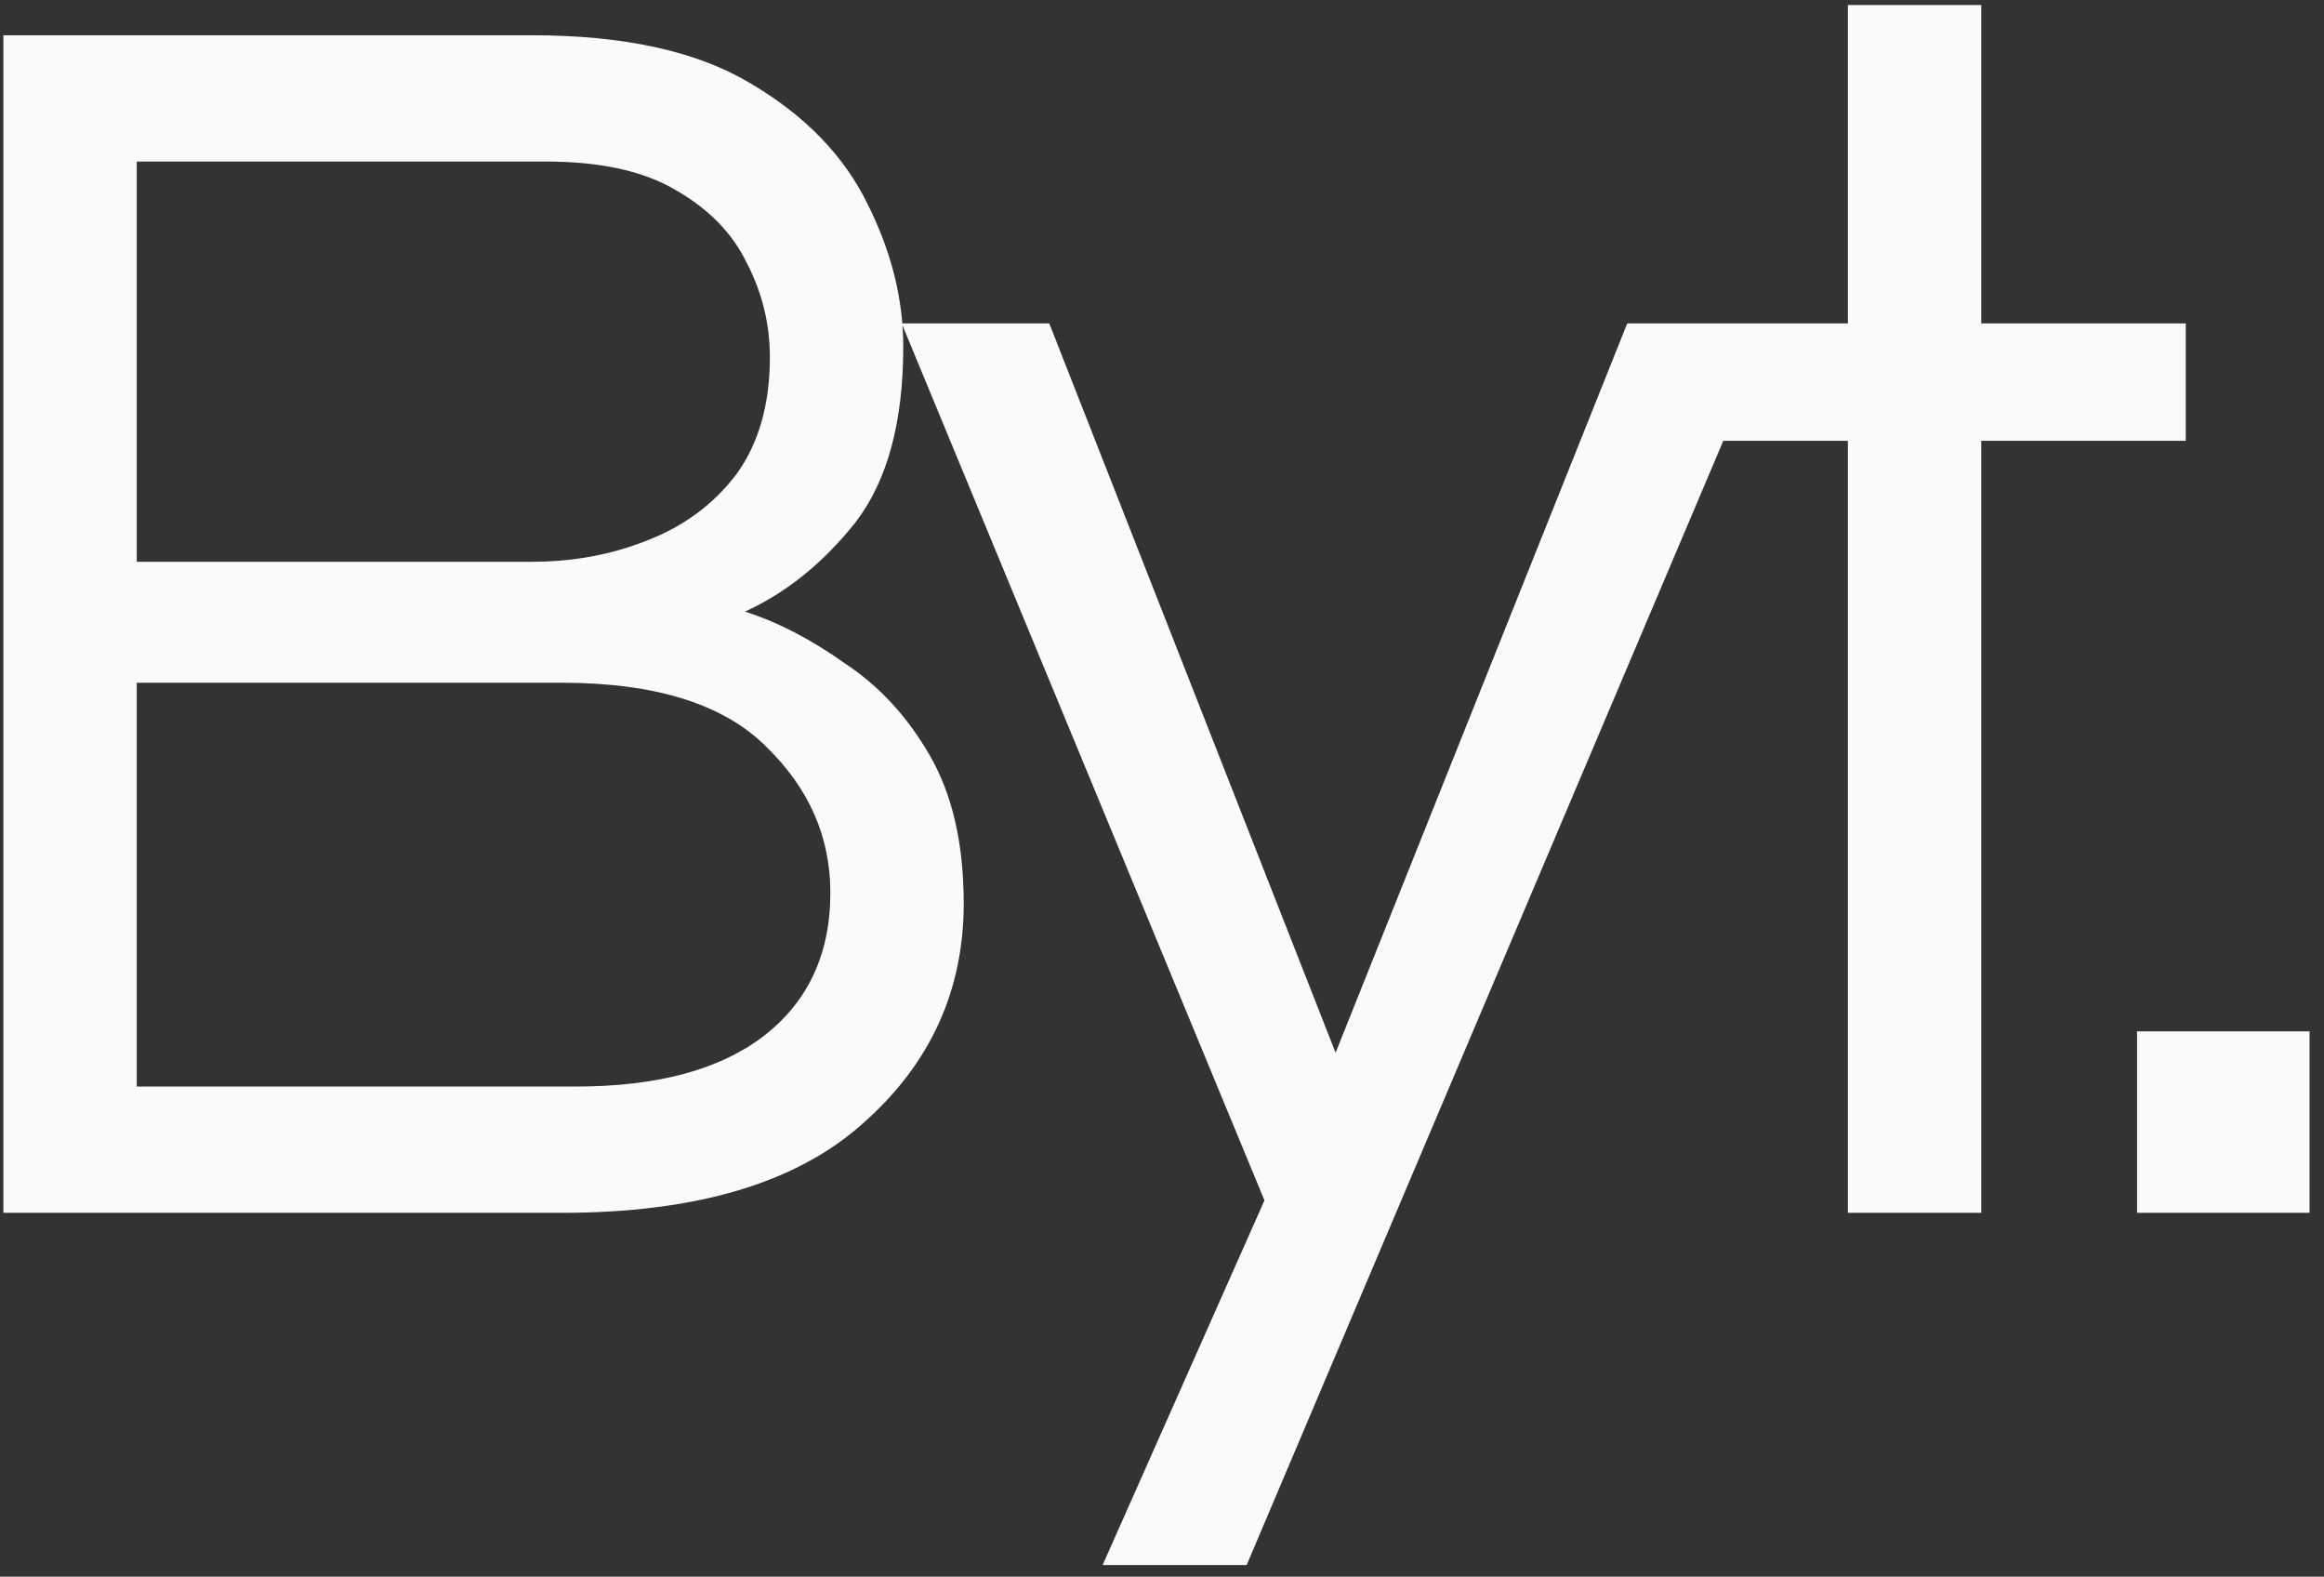 <svg width="115" height="78" viewBox="0 0 115 78" fill="none" xmlns="http://www.w3.org/2000/svg">
<rect x="0" y="0" width="115" height="78" fill="#333333" stroke="none"/>
<path d="M0.168 60V1.744H26.305C30.881 1.744 34.489 2.536 37.129 4.12C39.827 5.704 41.763 7.699 42.937 10.104C44.11 12.451 44.697 14.797 44.697 17.144C44.697 20.899 43.904 23.803 42.321 25.856C40.736 27.851 38.918 29.317 36.864 30.256C38.507 30.784 40.15 31.635 41.792 32.808C43.494 33.923 44.902 35.448 46.017 37.384C47.131 39.32 47.688 41.755 47.688 44.688C47.688 49.029 46.017 52.667 42.672 55.6C39.387 58.533 34.43 60 27.8 60H0.168ZM6.768 27.792H26.305C28.358 27.792 30.265 27.44 32.025 26.736C33.843 26.032 35.31 24.947 36.425 23.48C37.539 21.955 38.096 20.019 38.096 17.672C38.096 16.029 37.715 14.475 36.953 13.008C36.248 11.541 35.075 10.339 33.432 9.4C31.849 8.461 29.707 7.992 27.009 7.992H6.768V27.792ZM6.768 53.752H28.505C32.494 53.752 35.574 52.931 37.745 51.288C39.974 49.587 41.089 47.211 41.089 44.16C41.089 41.403 40.032 38.997 37.92 36.944C35.809 34.832 32.435 33.776 27.8 33.776H6.768V53.752ZM54.562 77.424L62.57 59.384L44.618 16H51.922L66.09 52.08L80.522 16H87.738L61.69 77.424H54.562ZM91.44 60V21.808H82.464V16H91.44V0.248H98.04V16H108.16V21.808H98.04V60H91.44ZM105.749 60V51.024H114.285V60H105.749Z" fill="#FAFAFA"/>
</svg>
